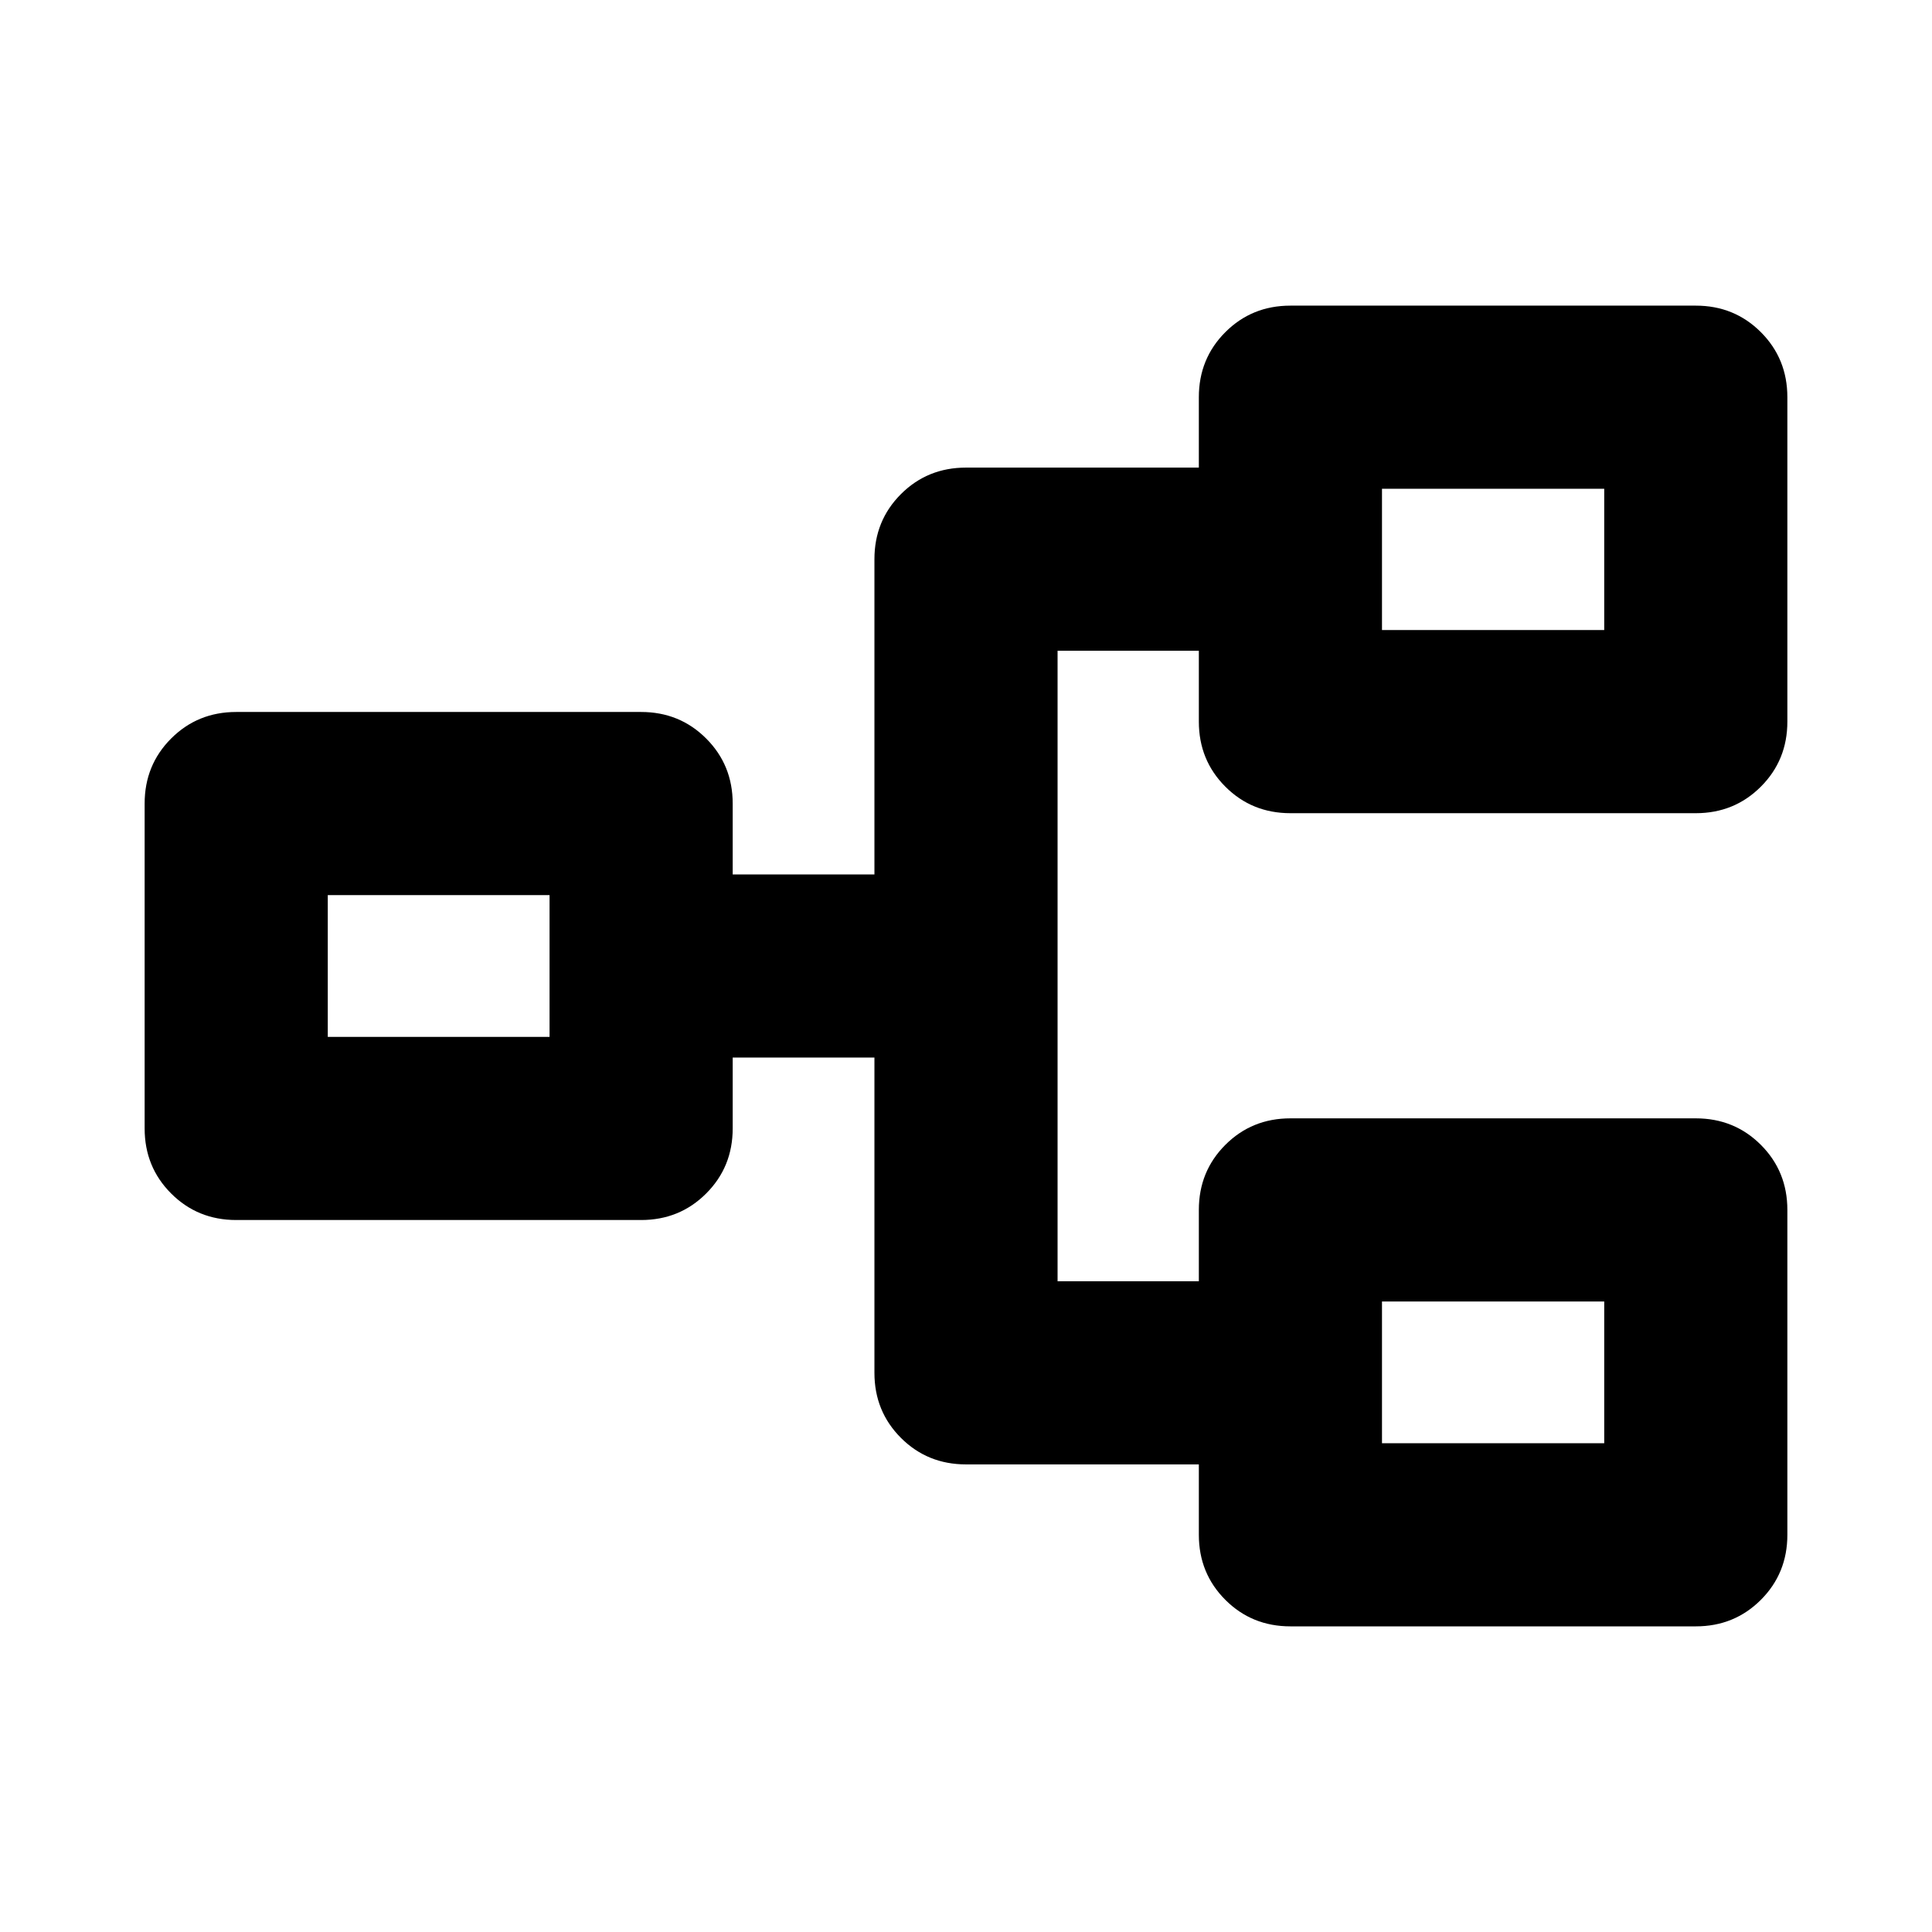 <svg xmlns="http://www.w3.org/2000/svg" height="24" viewBox="0 -960 960 960" width="24"><path d="M641.2-151.87q-19.16 0-32.33-13.17-13.17-13.18-13.17-32.33v-34.98H480q-19.15 0-32.33-13.17-13.17-13.18-13.17-32.33V-434.5h-70.43v35.22q0 19.15-13.18 32.32-13.17 13.18-32.32 13.18h-201.2q-19.15 0-32.33-13.18-13.17-13.17-13.17-32.32v-161.44q0-19.15 13.17-32.32 13.18-13.18 32.33-13.18h201.2q19.15 0 32.32 13.18 13.18 13.17 13.18 32.32v35.22h70.43v-156.65q0-19.15 13.17-32.33 13.18-13.17 32.33-13.17h115.7v-34.98q0-19.15 13.17-32.33 13.17-13.17 32.33-13.17h201.43q19.15 0 32.33 13.17 13.17 13.18 13.17 32.33v161.2q0 19.15-13.17 32.32-13.18 13.18-32.33 13.18H641.2q-19.16 0-32.33-13.18-13.17-13.17-13.17-32.32v-35.22h-70.2v313.3h70.2v-35.45q0-19.16 13.17-32.33 13.17-13.17 32.33-13.17h201.43q19.15 0 32.33 13.17 13.17 13.17 13.17 32.33v161.43q0 19.15-13.17 32.33-13.18 13.17-32.33 13.17H641.2Zm45.5-91h110.43v-70.43H686.7v70.43ZM162.87-444.78h110.2v-70.44h-110.2v70.44ZM686.7-646.93h110.43v-70.2H686.7v70.2Zm0 404.06v-70.43 70.43ZM273.07-444.78v-70.44 70.44ZM686.7-646.93v-70.2 70.2Z"/></svg>